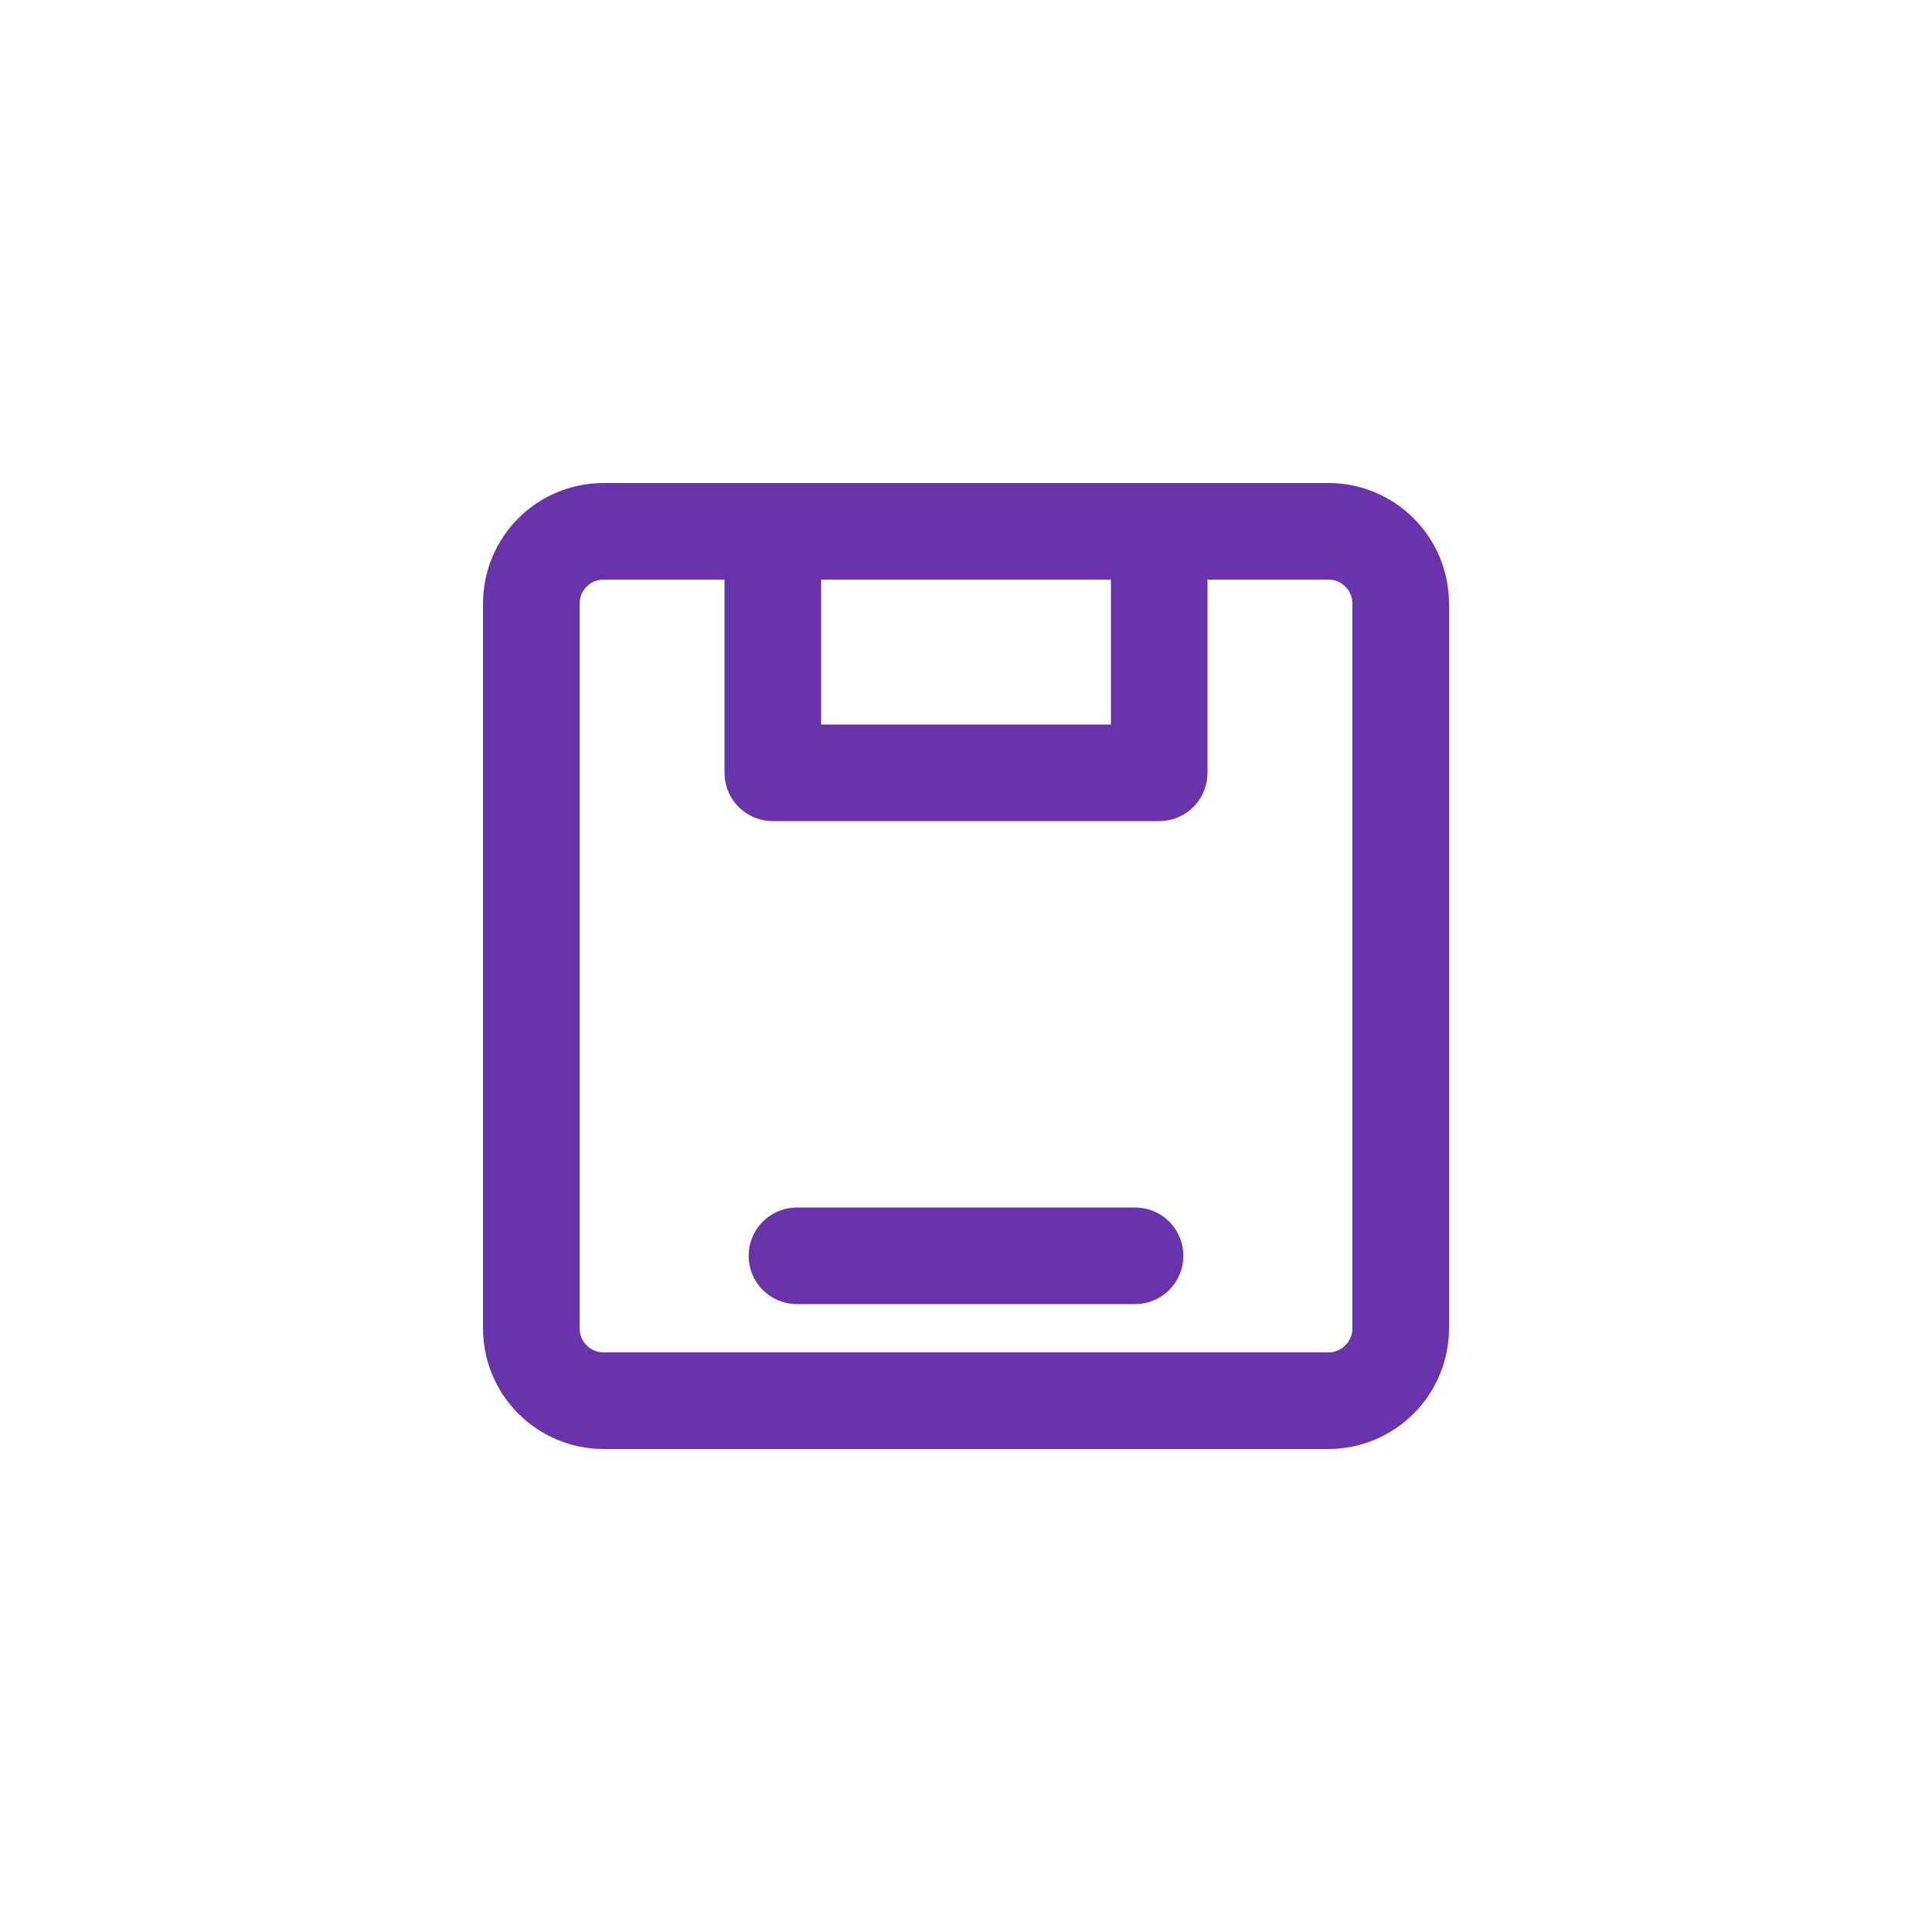 <svg width="100" height="100" viewBox="0 0 100 100" fill="none" xmlns="http://www.w3.org/2000/svg" xmlns:xlink="http://www.w3.org/1999/xlink">
	<desc>
			Created with Pixso.
	</desc>
	<defs>
		<clipPath id="clip133_2091">
			<rect id="移动硬盘" width="60" height="60" transform="translate(20 20)" fill="white" fill-opacity="0"/>
		</clipPath>
		<clipPath id="clip133_2086">
			<rect id="save" width="100" height="100" fill="white" fill-opacity="0"/>
		</clipPath>
	</defs>
	<rect id="save" width="100" height="100" fill="#FFFFFF" fill-opacity="0"/>
	<g clip-path="url(#clip133_2086)">
		<g clip-path="url(#clip133_2091)">
			<path id="path" d="M68.75 27.5L31.25 27.5C29.17 27.5 27.5 29.17 27.5 31.25L27.5 68.75C27.5 70.82 29.17 72.5 31.25 72.5L68.75 72.5C70.82 72.5 72.5 70.82 72.5 68.75L72.5 31.25C72.5 29.17 70.82 27.5 68.75 27.5Z" fill="#000000" fill-opacity="0" fill-rule="nonzero"/>
			<path id="path" d="M31.25 27.5C29.17 27.5 27.5 29.17 27.5 31.25L27.5 68.75C27.5 70.82 29.17 72.5 31.25 72.5L68.75 72.5C70.82 72.5 72.5 70.82 72.5 68.75L72.5 31.25C72.5 29.17 70.82 27.5 68.75 27.5L31.25 27.5Z" stroke="#6933AC" stroke-opacity="1" stroke-width="5"/>
			<path id="path" d="M60 27.5L40 27.5L40 40L60 40L60 27.5Z" fill="#000000" fill-opacity="0" fill-rule="nonzero"/>
			<path id="path" d="M40 27.5L40 40L60 40L60 27.5L40 27.5Z" stroke="#6933AC" stroke-opacity="1" stroke-width="5" stroke-linejoin="round"/>
			<path id="path" d="M41.27 67.48L41.25 67.5C39.84 67.5 38.75 66.4 38.75 65C38.75 63.6 39.84 62.5 41.25 62.5L41.27 62.52L41.27 67.48ZM58.73 62.52L58.75 62.5C60.15 62.5 61.25 63.6 61.25 65C61.25 66.4 60.15 67.5 58.75 67.5L58.73 67.48L58.73 62.52Z" fill="#000000" fill-opacity="0" fill-rule="nonzero"/>
			<path id="path" d="M41.25 65L58.75 65" stroke="#6933AC" stroke-opacity="1" stroke-width="5" stroke-linejoin="round" stroke-linecap="round"/>
		</g>
	</g>
</svg>
